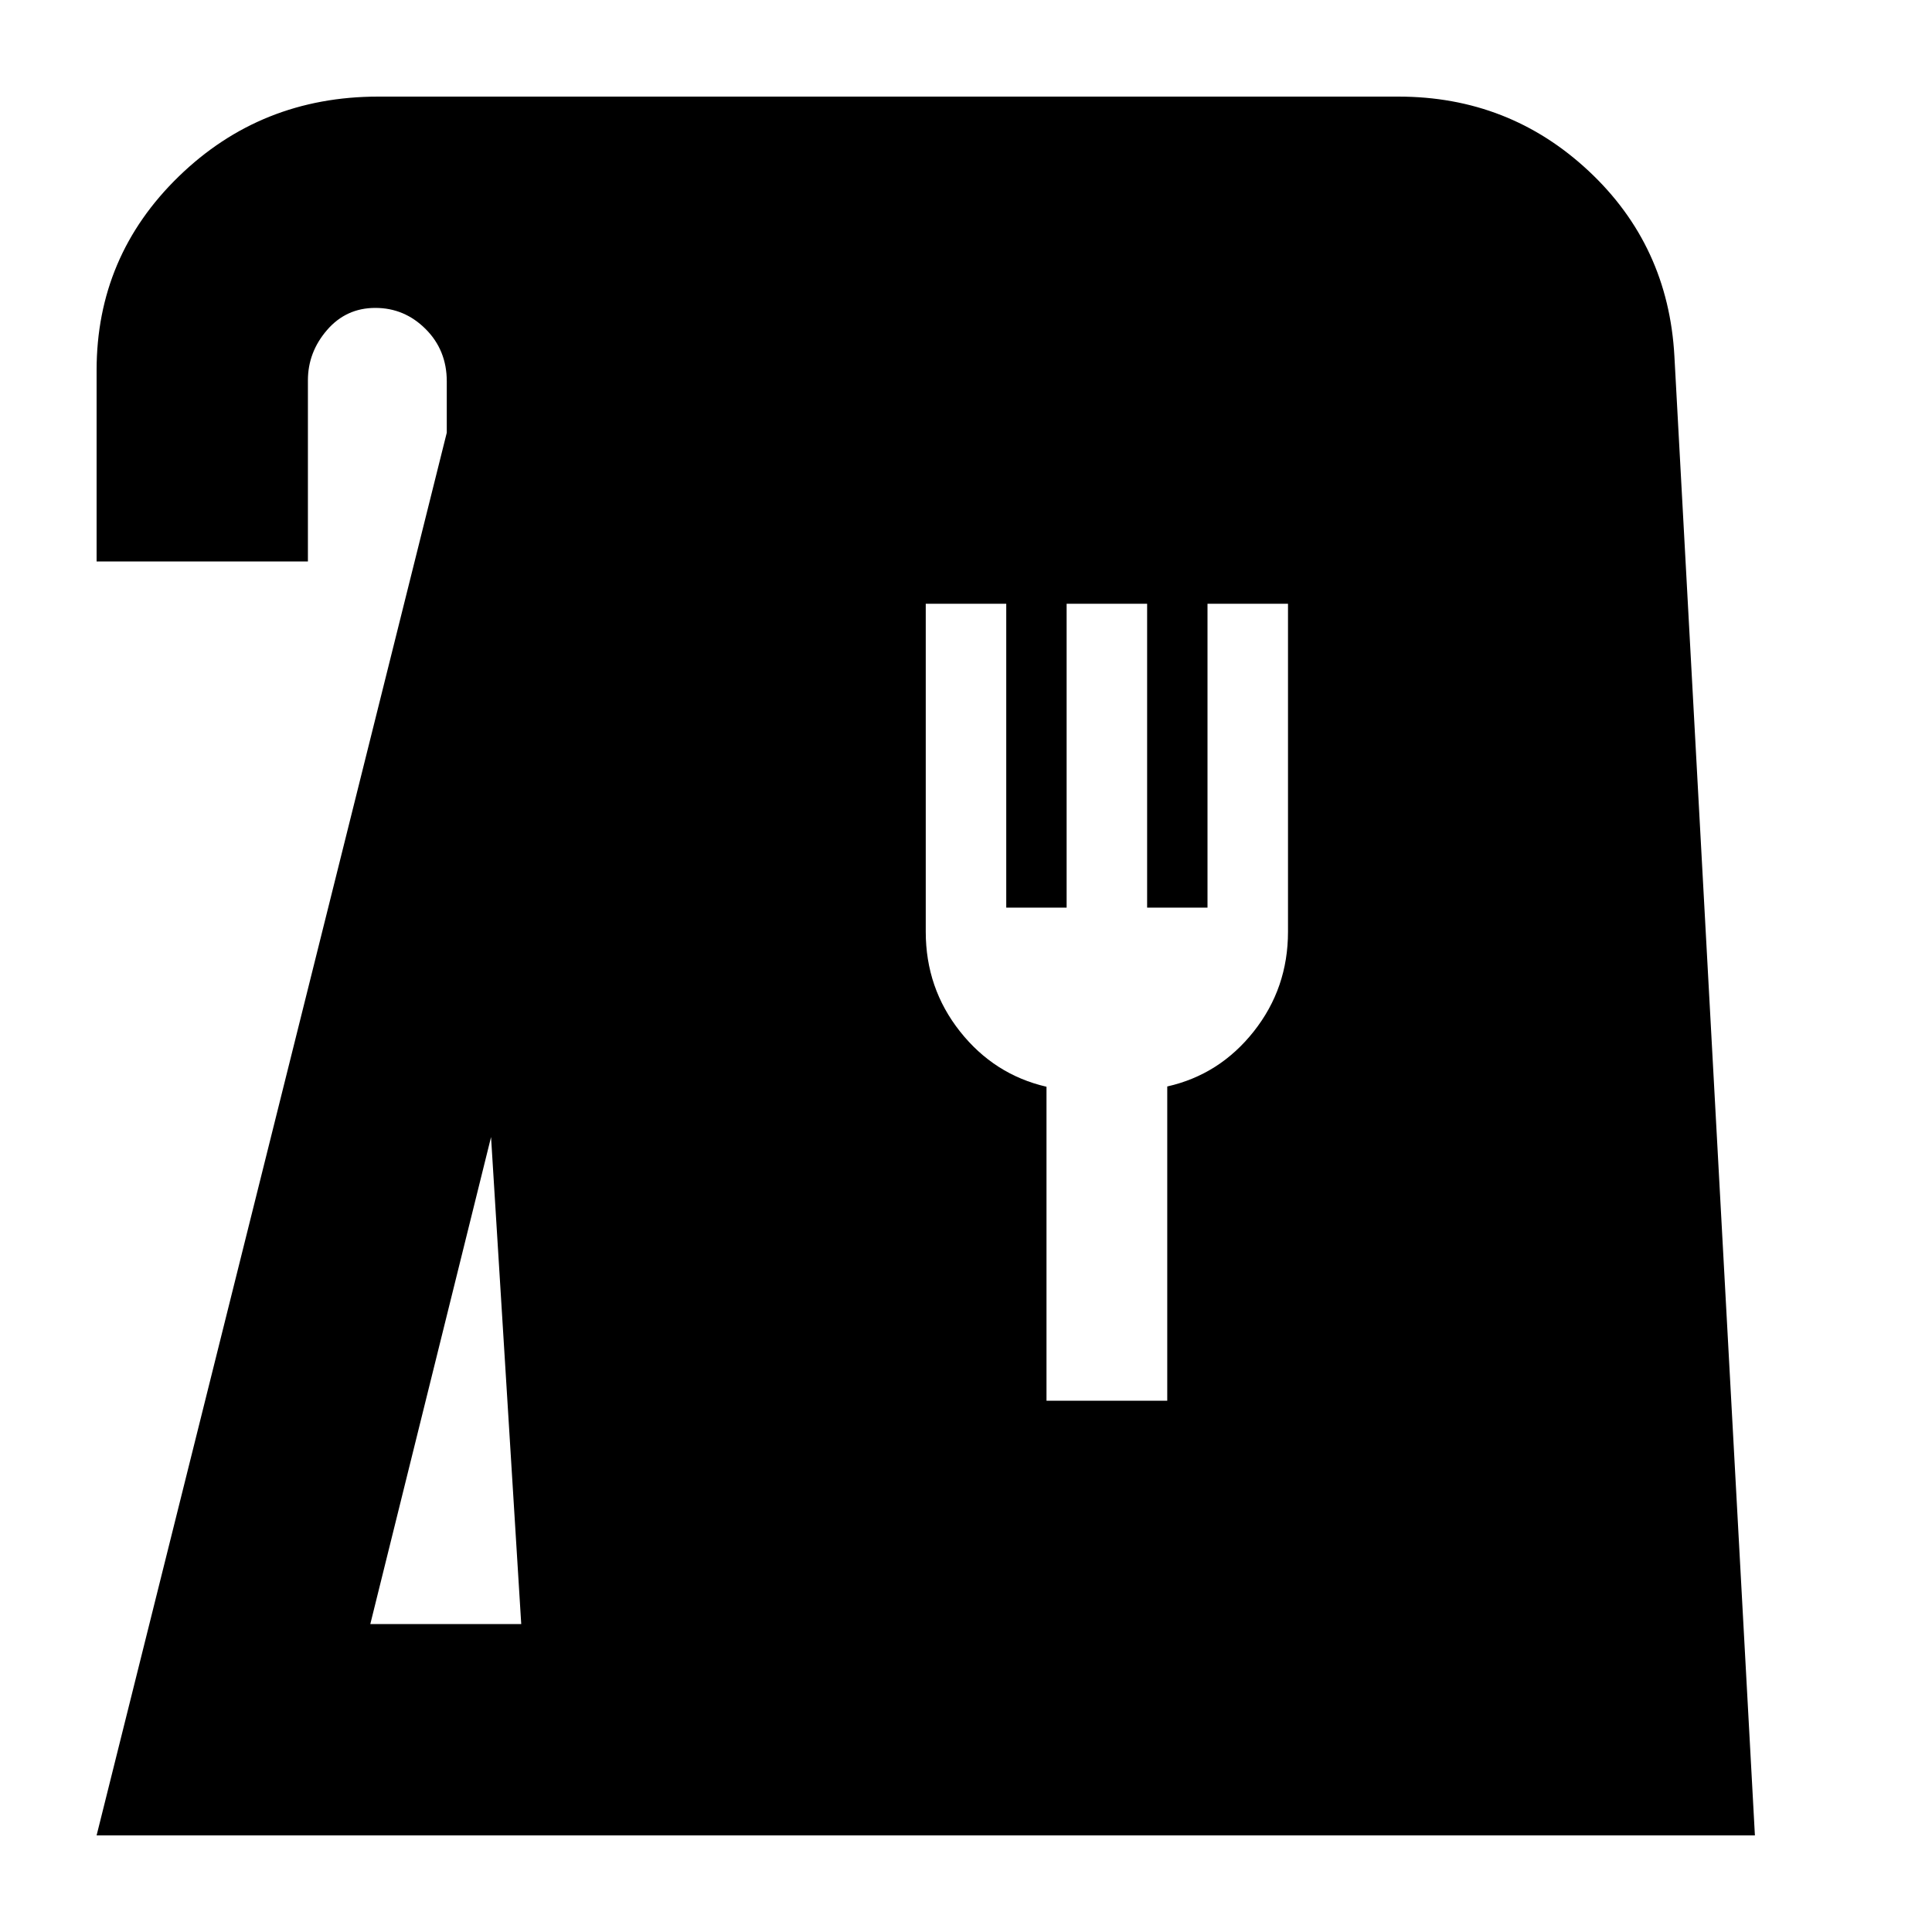 <svg xmlns="http://www.w3.org/2000/svg" height="24" viewBox="0 -960 960 960" width="24"><path d="m48-48 174-697v-25.51q0-15.49-10.5-25.99-10.5-10.5-25-10.5t-24 11q-9.5 11-9.5 25v90H48v-95q0-56.67 40.83-96.33Q129.67-912 188-912h506.84q55.04 0 94.6 37Q829-838 832-783l40 735H48Zm136-105h75l-15-242-60 242Zm336-111h60v-156.14q26-5.86 43-27.36t17-49.5v-163h-40v151h-30v-151h-40v151h-30v-151h-40v163q0 28 17 49.5t43 27.5v156Z"/></svg>